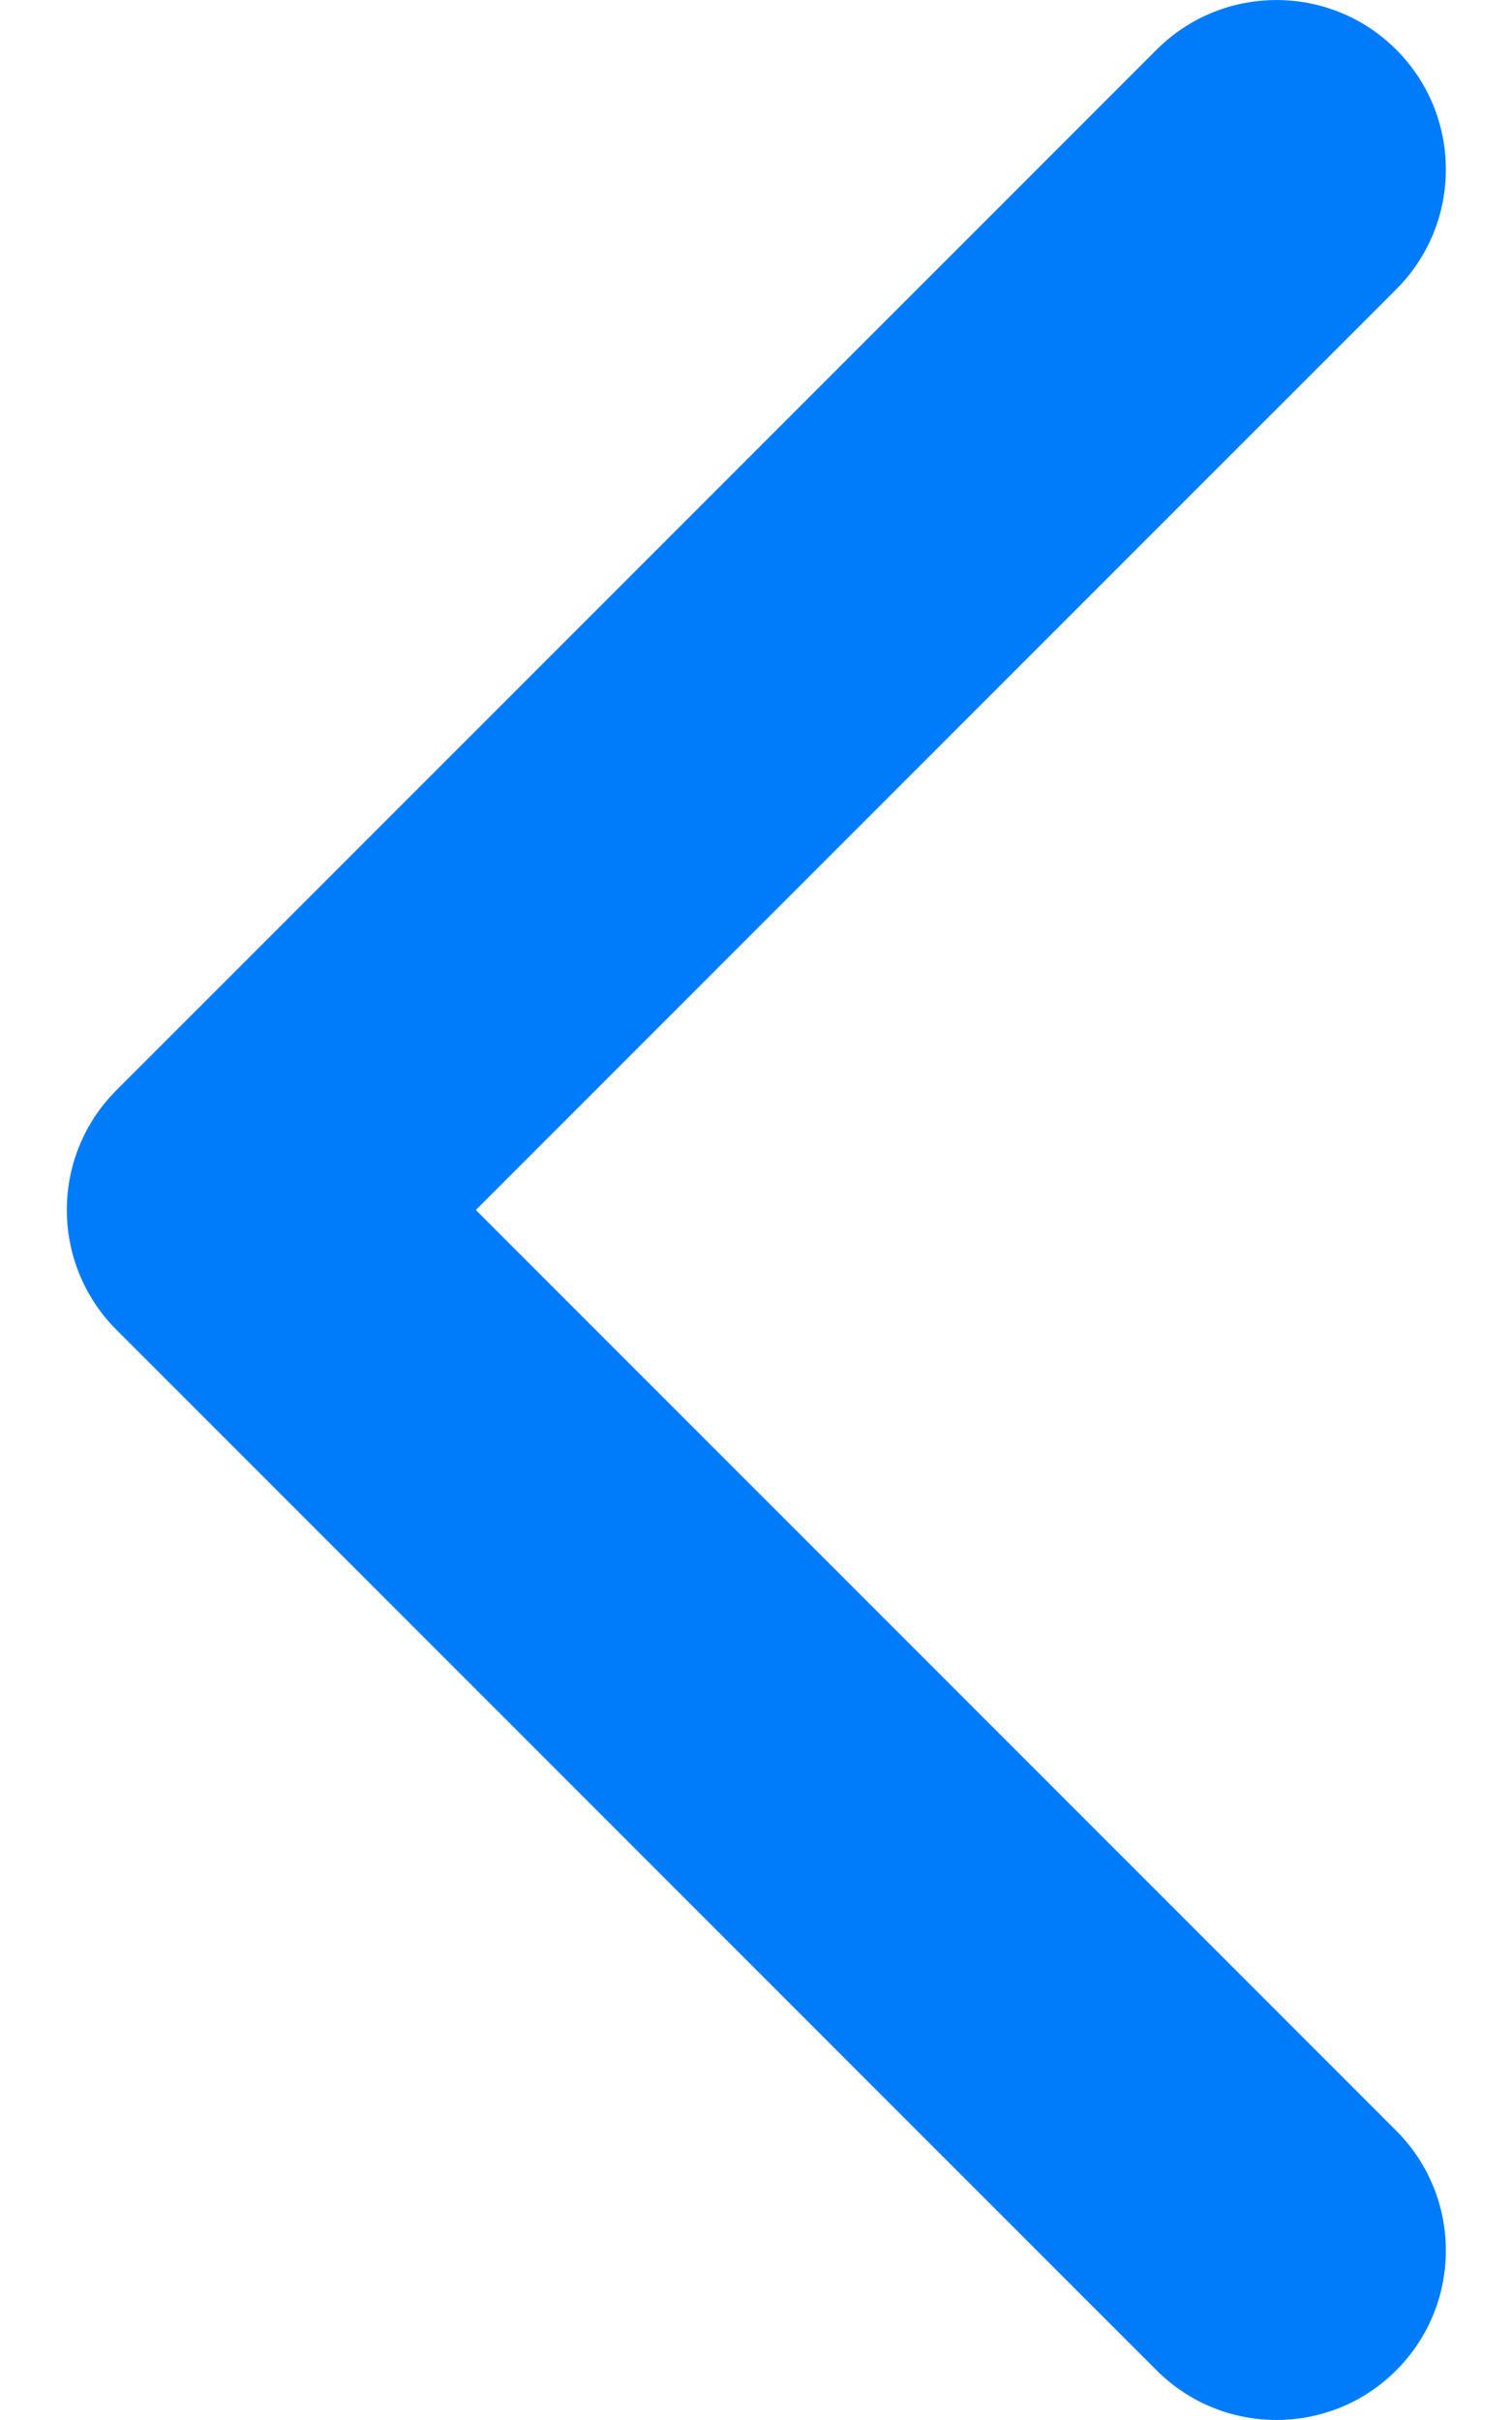 <svg width="10" height="16" viewBox="0 0 10 16" fill="none" xmlns="http://www.w3.org/2000/svg">
<path d="M0.442 8C0.442 8.287 0.552 8.574 0.77 8.792L7.65 15.672C8.087 16.109 8.797 16.109 9.234 15.672C9.672 15.234 9.672 14.525 9.234 14.087L3.147 8L9.234 1.913C9.672 1.475 9.672 0.766 9.234 0.328C8.797 -0.109 8.087 -0.109 7.65 0.328L0.77 7.208C0.551 7.427 0.442 7.713 0.442 8Z" fill="#007CFA"/>
</svg>
